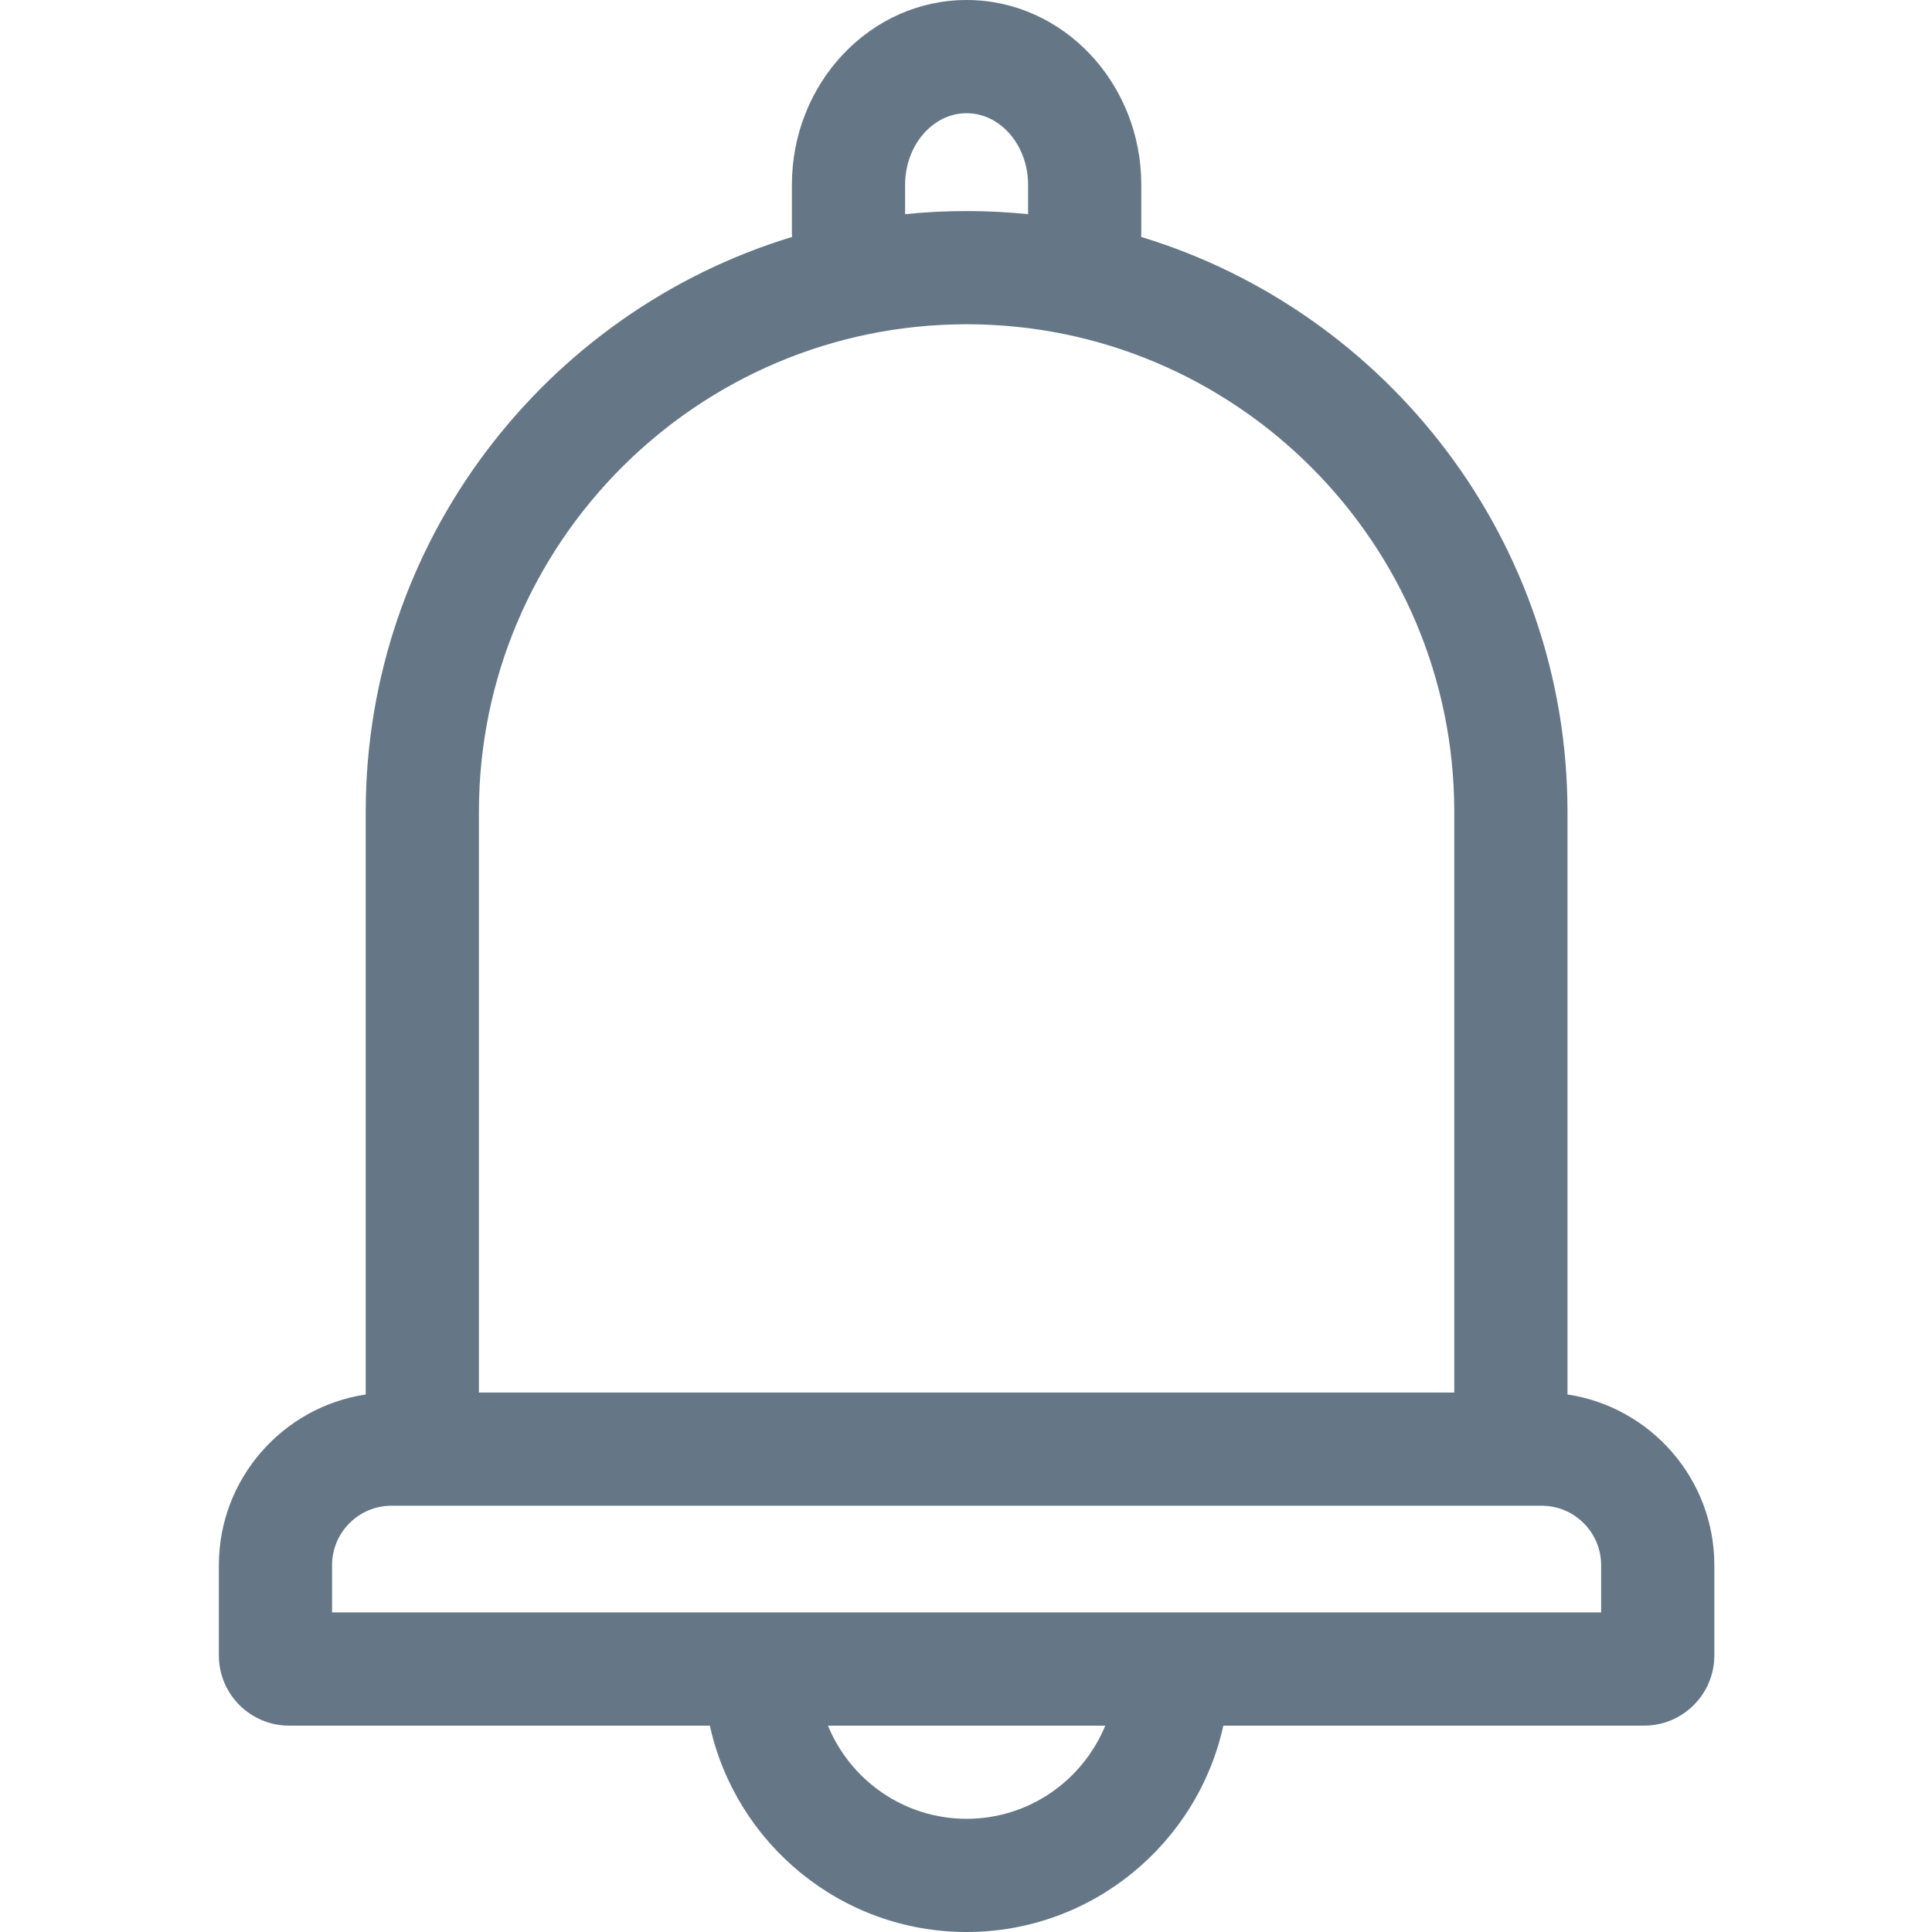 <?xml version="1.0"?>
<svg xmlns="http://www.w3.org/2000/svg" height="512px" viewBox="-58 0 512 512" width="512px"><g><path d="m357.402 369.551v-154.379c0-71.727-47.672-132.52-112.988-152.383.016-.289.043-.574.043-.867v-12.938c0-27.008-20.77-48.984-46.297-48.984s-46.297 21.977-46.297 48.984v12.938c0 .293.027.578.043.867-65.316 19.863-112.988 80.656-112.988 152.383v154.379c-21.996 3.309-38.918 22.336-38.918 45.242v23.918c0 10.258 8.348 18.602 18.605 18.602h111.512c6.883 31.238 34.77 54.688 68.043 54.688 33.273 0 61.16-23.449 68.043-54.688h111.512c10.262 0 18.605-8.344 18.605-18.602v-23.918c0-22.906-16.918-41.934-38.918-45.242zm-175.539-320.566c0-10.465 7.312-18.984 16.297-18.984s16.297 8.52 16.297 18.984v7.773c-5.359-.547-10.797-.828-16.297-.828s-10.938.281-16.297.828zm-112.945 166.188c0-71.266 57.977-129.242 129.242-129.242s129.242 57.977 129.242 129.242v153.867h-258.484zm129.242 266.828c-16.578 0-30.812-10.219-36.742-24.688h73.484c-5.93 14.469-20.164 24.688-36.742 24.688zm168.16-54.688h-336.32v-12.52c0-8.688 7.066-15.758 15.754-15.758h304.812c8.688 0 15.754 7.07 15.754 15.758zm0 0" data-original="#000000" class="active-path" data-old_color="#000000" fill="#657786"/></g> </svg>
